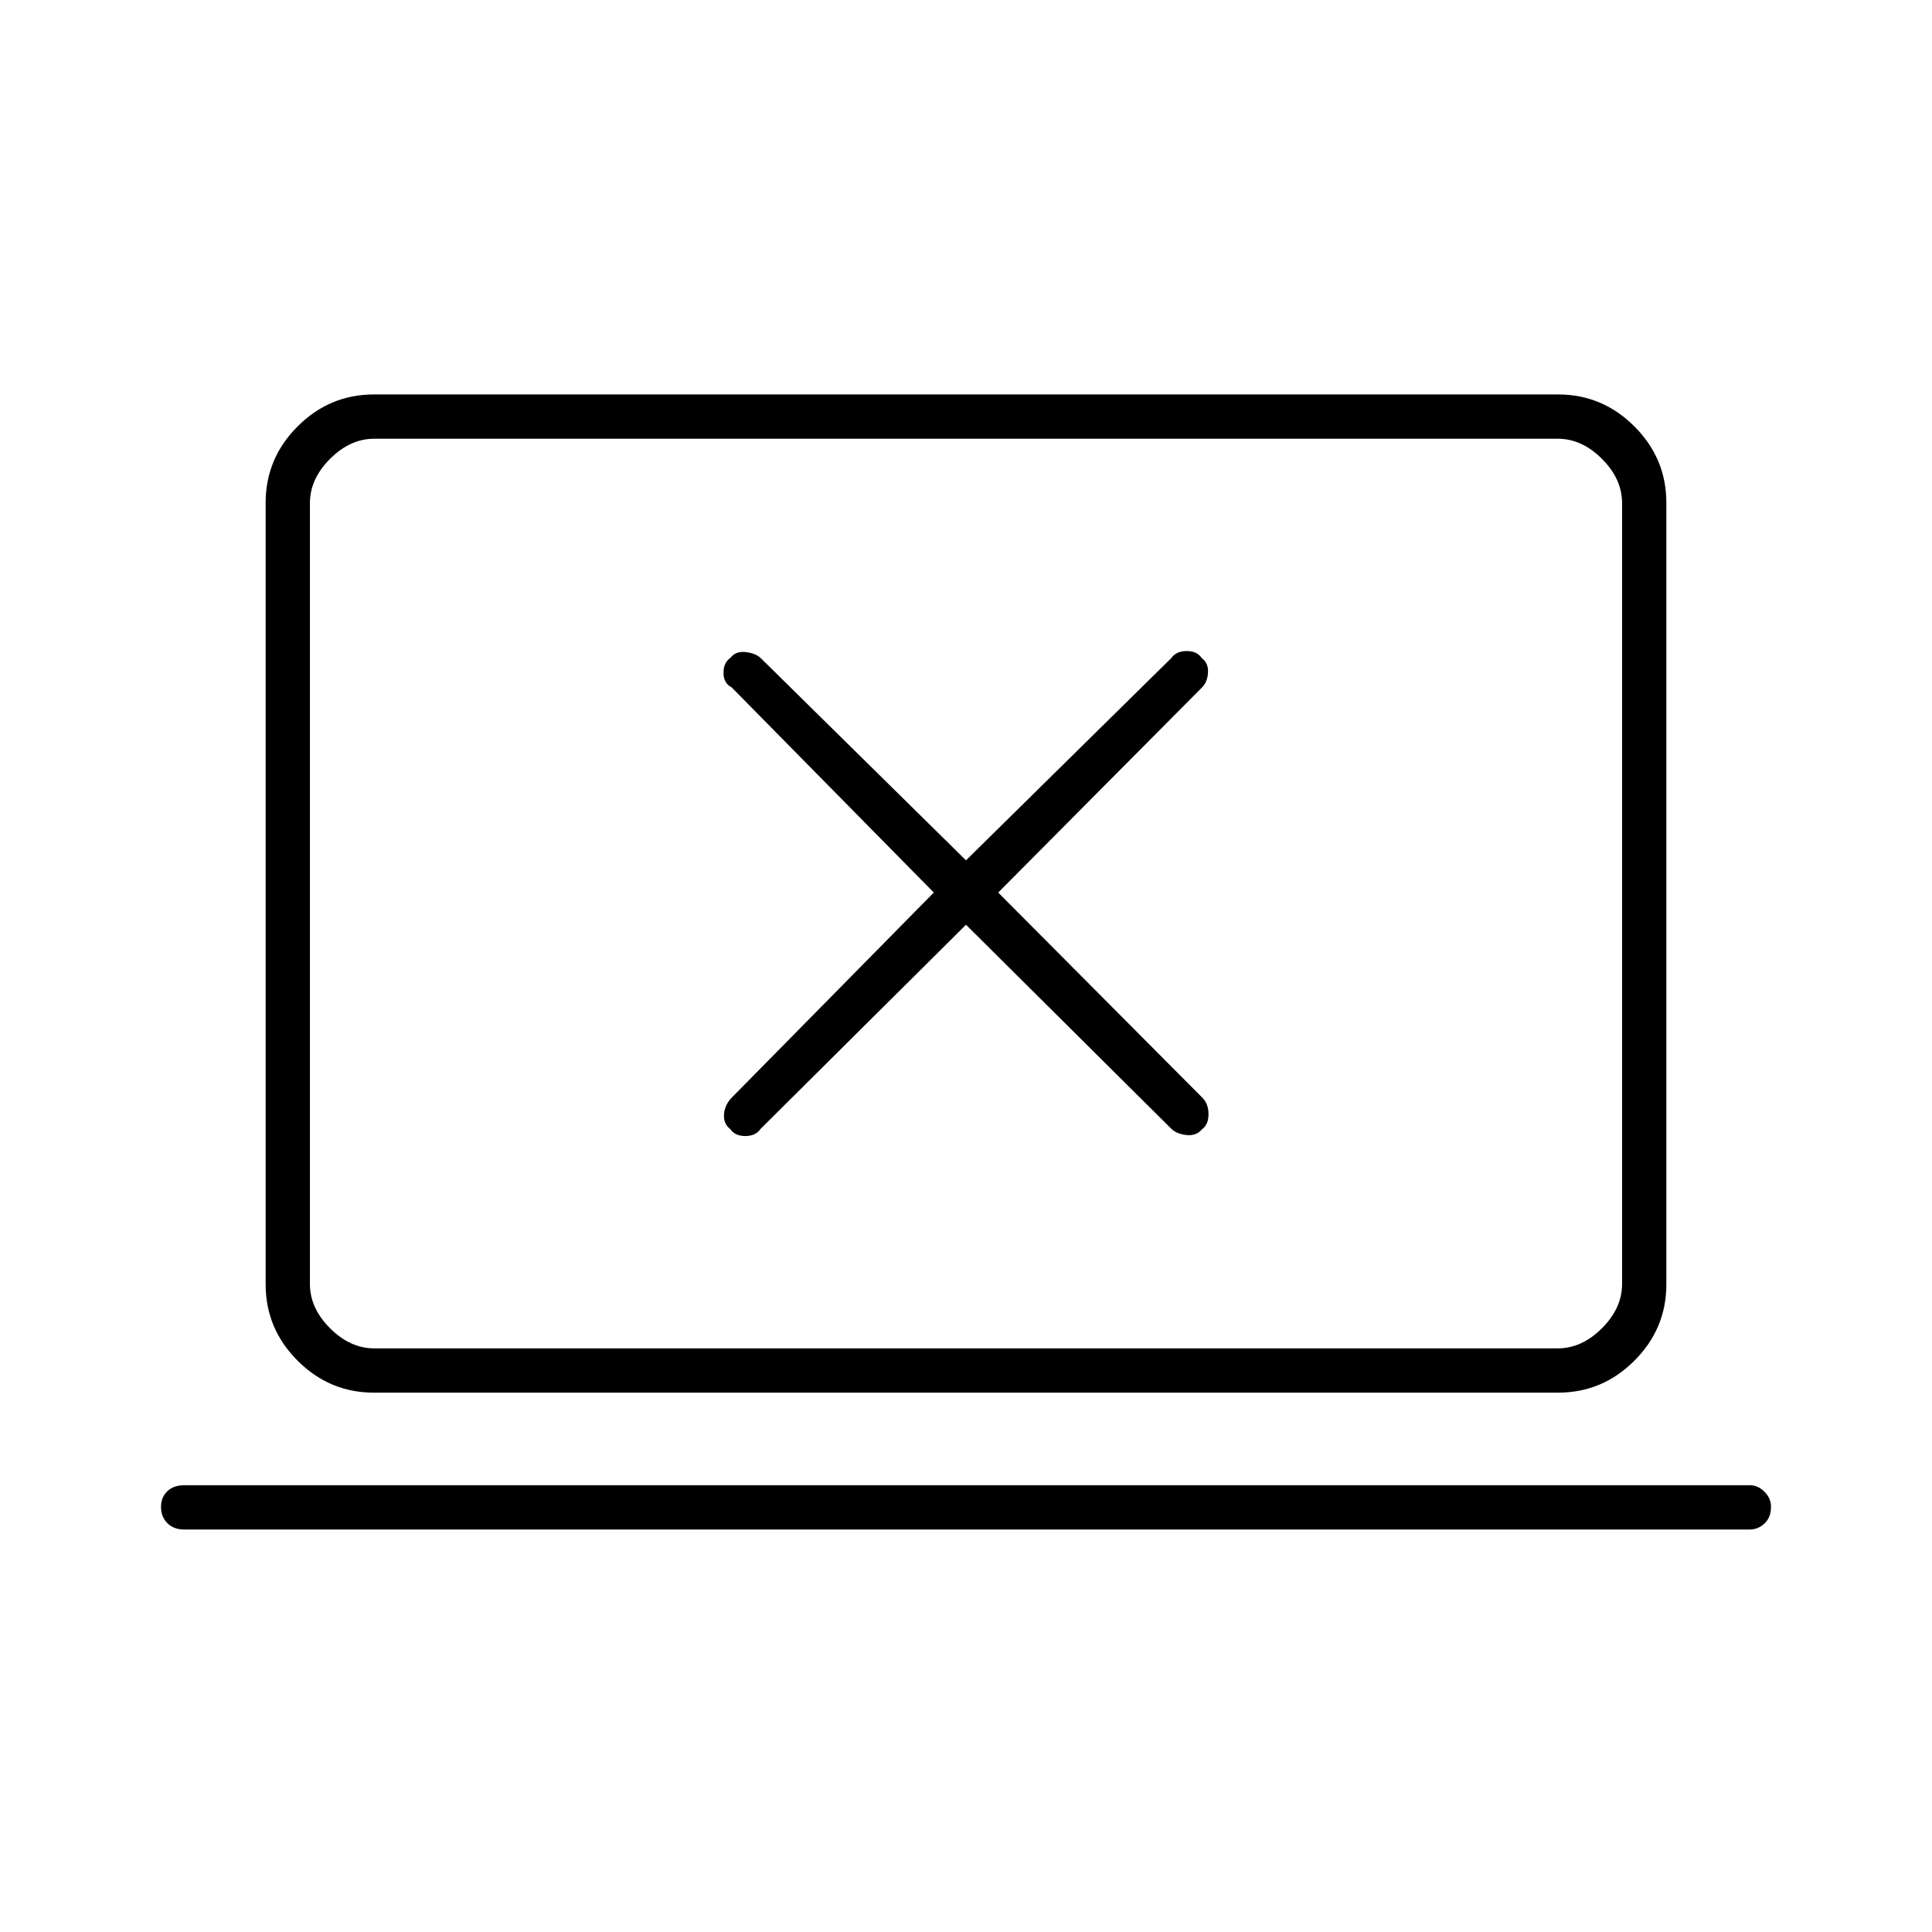 <svg xmlns="http://www.w3.org/2000/svg" height="48" viewBox="0 -960 960 960" width="48"><path d="m480-500.5 102 101.36q2.7 2.64 7.58 3.14 4.89.5 7.67-2.84 3.25-2.34 3.25-7.49 0-5.14-3-8.17L496-516.5l101.36-102q2.64-2.7 2.89-7.35.25-4.65-3.09-7.15-2.34-3.5-7.5-3.5T582-633L480-532.5 378-633q-2.7-2.5-7.6-3-4.9-.5-7.4 2.84-3.5 2.34-3.5 7.5t4 7.16l100.5 102-100.5 102q-3.5 3.73-3.75 8.37-.25 4.63 3.09 7.13 2.34 3.5 7.5 3.5t7.66-3.64L480-500.5ZM91.5-200q-5.22 0-8.36-3.19-3.14-3.2-3.14-8 0-4.81 3.14-7.81t8.36-3h778q4.07 0 7.29 3.27 3.21 3.27 3.21 7.42 0 5.31-3.21 8.31-3.22 3-7.29 3h-778Zm94.28-68q-22.02 0-37.9-15.88Q132-299.76 132-321.79v-388.42q0-22.03 15.88-37.91Q163.76-764 185.78-764h588.44q22.02 0 37.9 15.88Q828-732.24 828-710.21v388.42q0 22.03-15.88 37.91Q796.24-268 774.22-268H185.78Zm.22-22h588q12 0 22-10t10-22v-388q0-12-10-22t-22-10H186q-12 0-22 10t-10 22v388q0 12 10 22t22 10Zm-32 0v-452 452Z"/></svg>